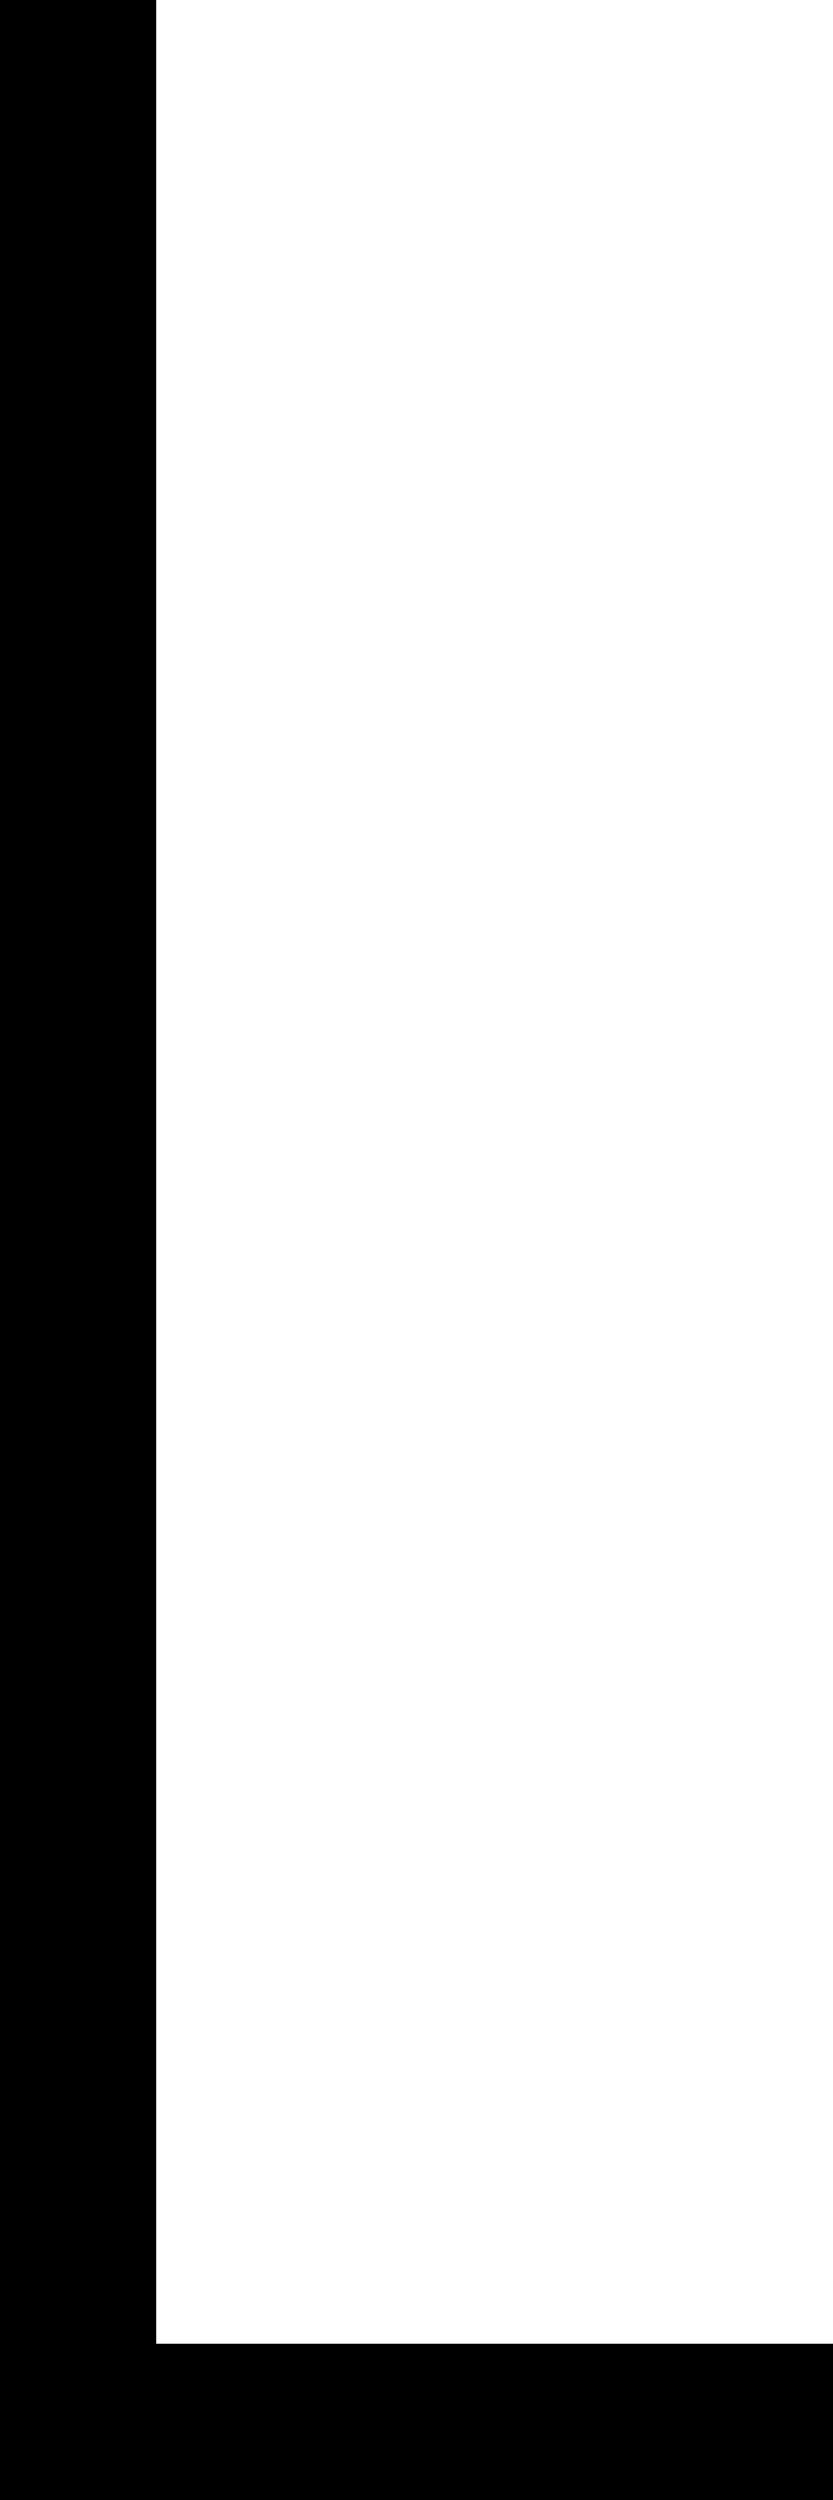 <?xml version="1.0" standalone="no"?>
<!DOCTYPE svg PUBLIC "-//W3C//DTD SVG 1.1//EN" "http://www.w3.org/Graphics/SVG/1.1/DTD/svg11.dtd">
<svg width="4" height="12" viewBox="0 -12 4 12" xmlns="http://www.w3.org/2000/svg" version="1.1">
<title>OpenSCAD Model</title>
<path d="
M 4,-0.5 L 0.5,-0.5 L 0.5,-12 L 0,-12 L 0,-0 L 4,-0
 z
" stroke="black" fill="lightgray" stroke-width="0.5"/></svg>
